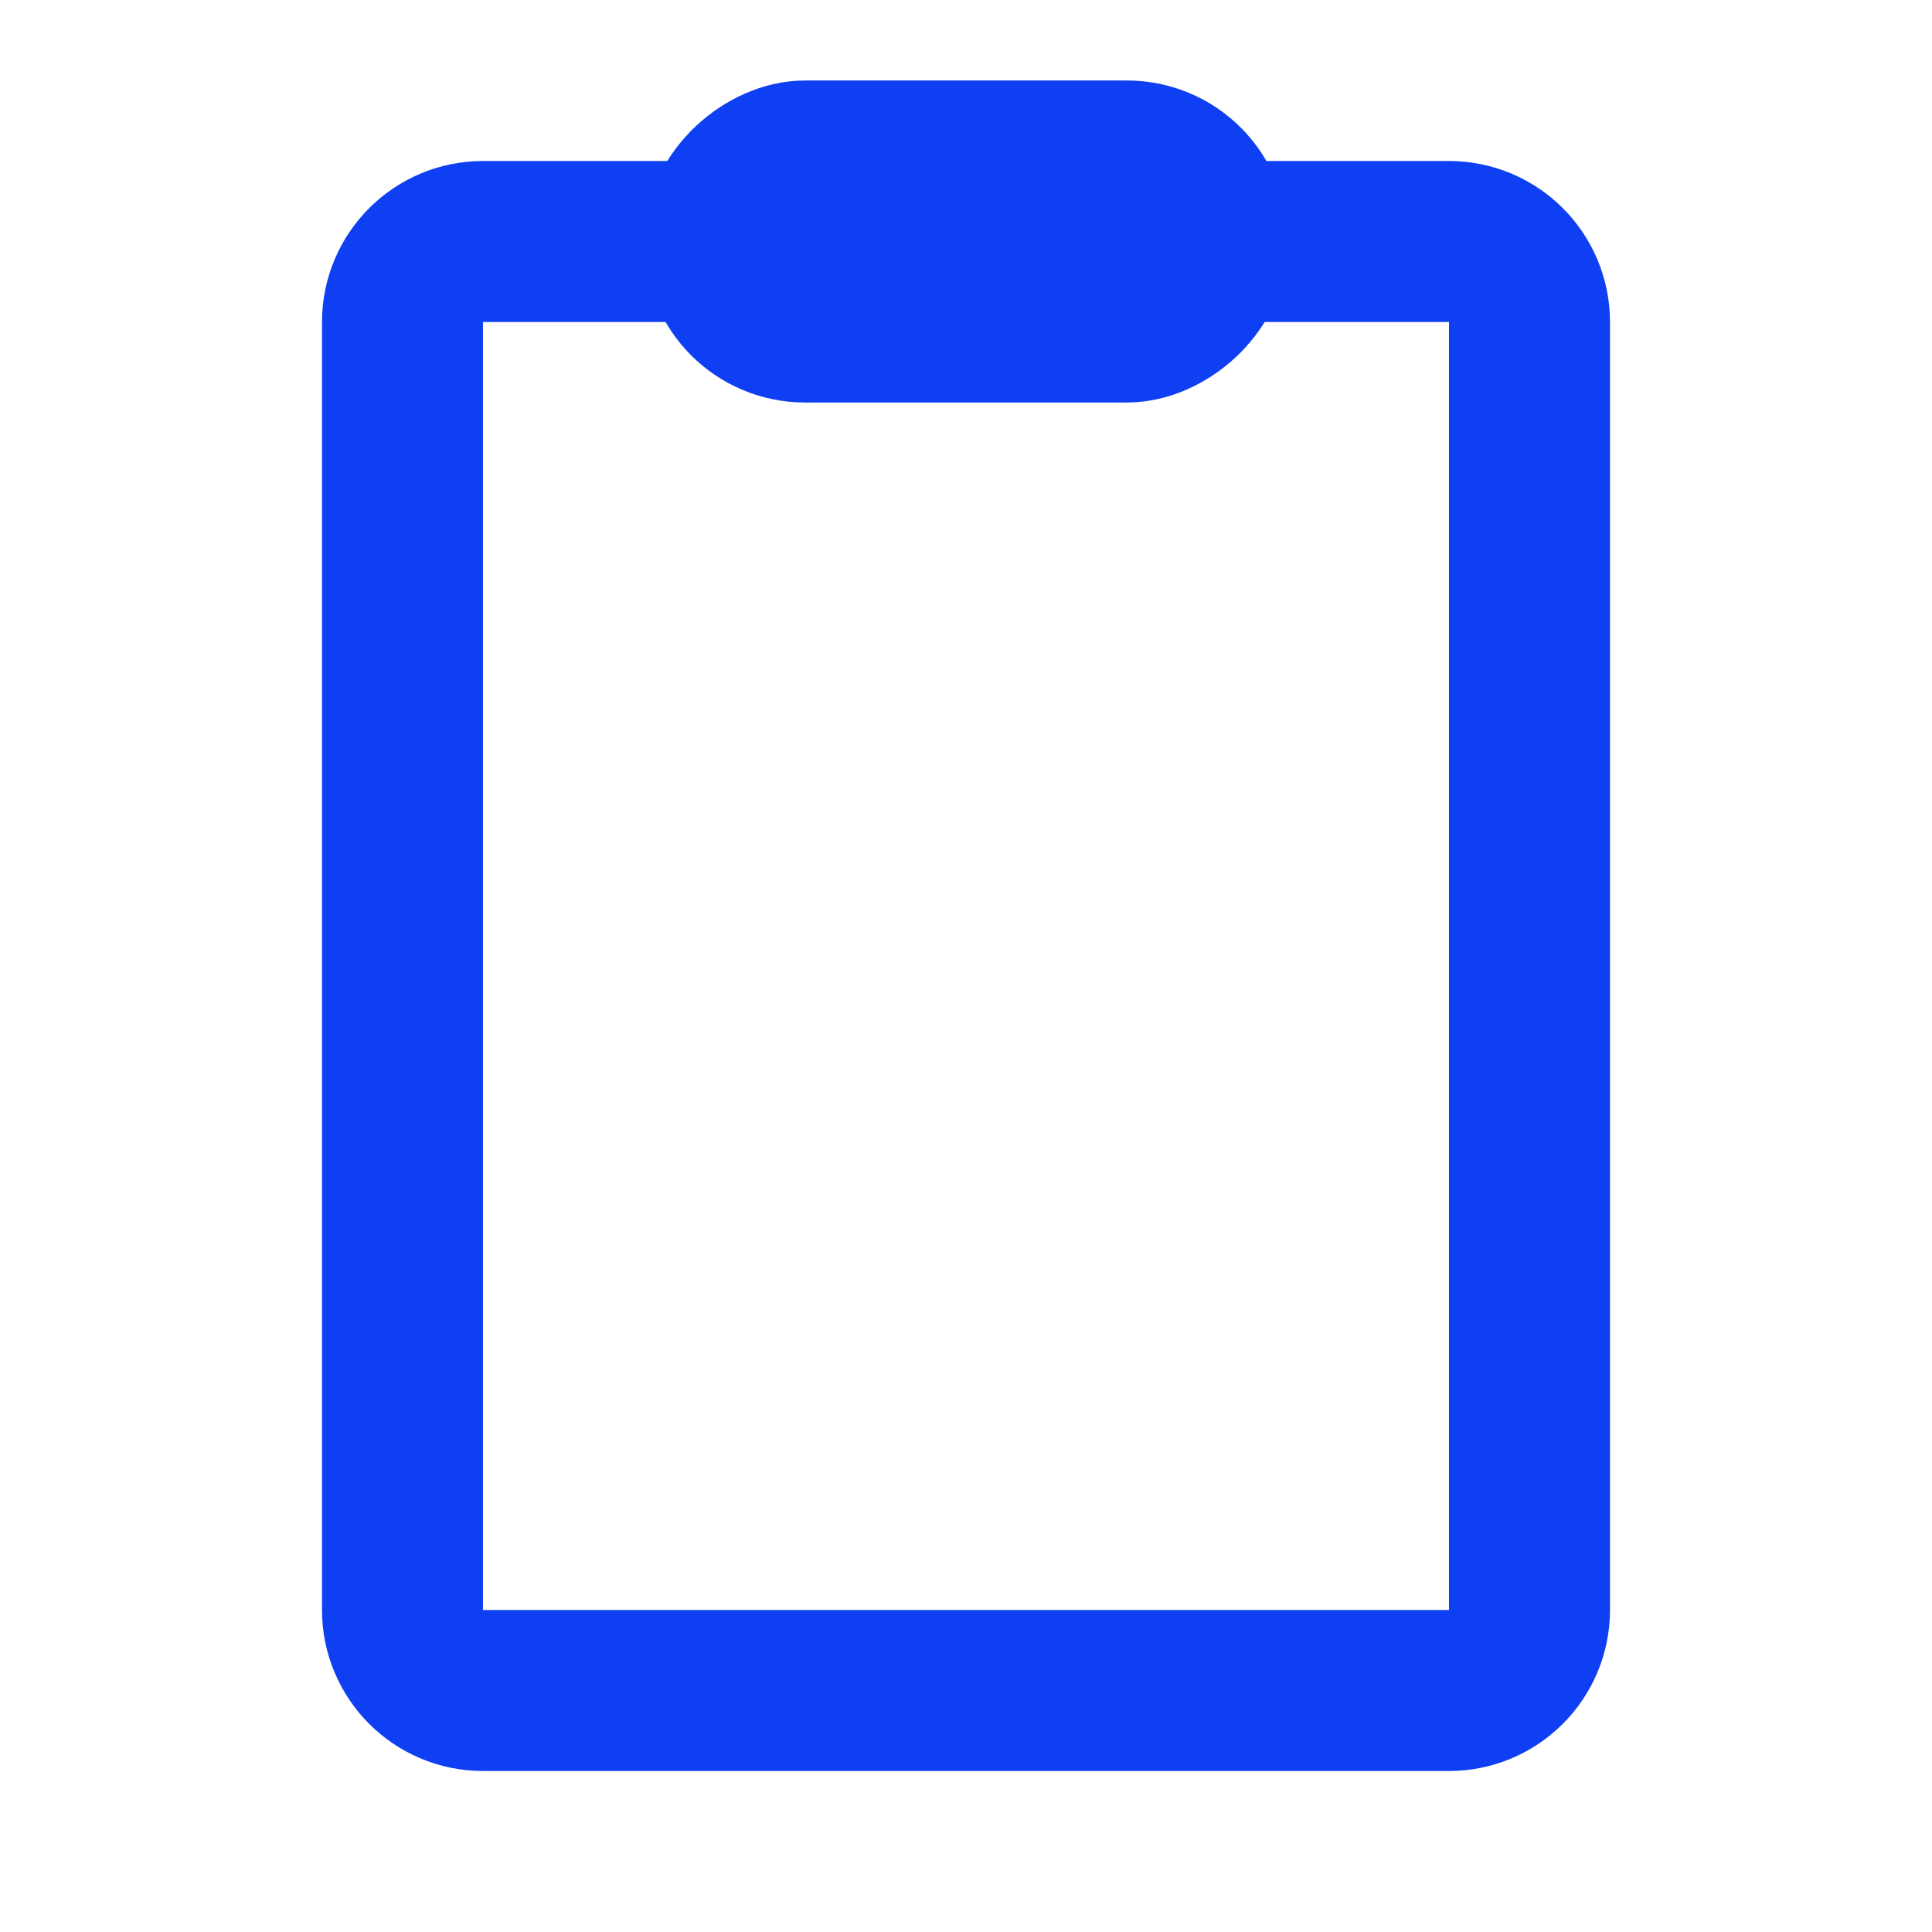 <svg xmlns="http://www.w3.org/2000/svg" width="24" height="24" viewBox="0 0 24 24">
  <g fill="none" fill-rule="evenodd" stroke="#0E3FF2" stroke-linecap="round" stroke-linejoin="round" stroke-width="2">
    <path d="M3,9 L3,6 L3,6 C3,5.448 3.448,5 4,5 L4,5 L20,5 L20,5 C20.552,5 21,5.448 21,6 L21,18 L21,18 C21,18.552 20.552,19 20,19 L4,19 L4,19 C3.448,19 3,18.552 3,18 L3,15" transform="rotate(90 12 12)"/>
    <rect width="2" height="6" x="11" rx="1" transform="rotate(90 12 3)"/>
  </g>
</svg>

